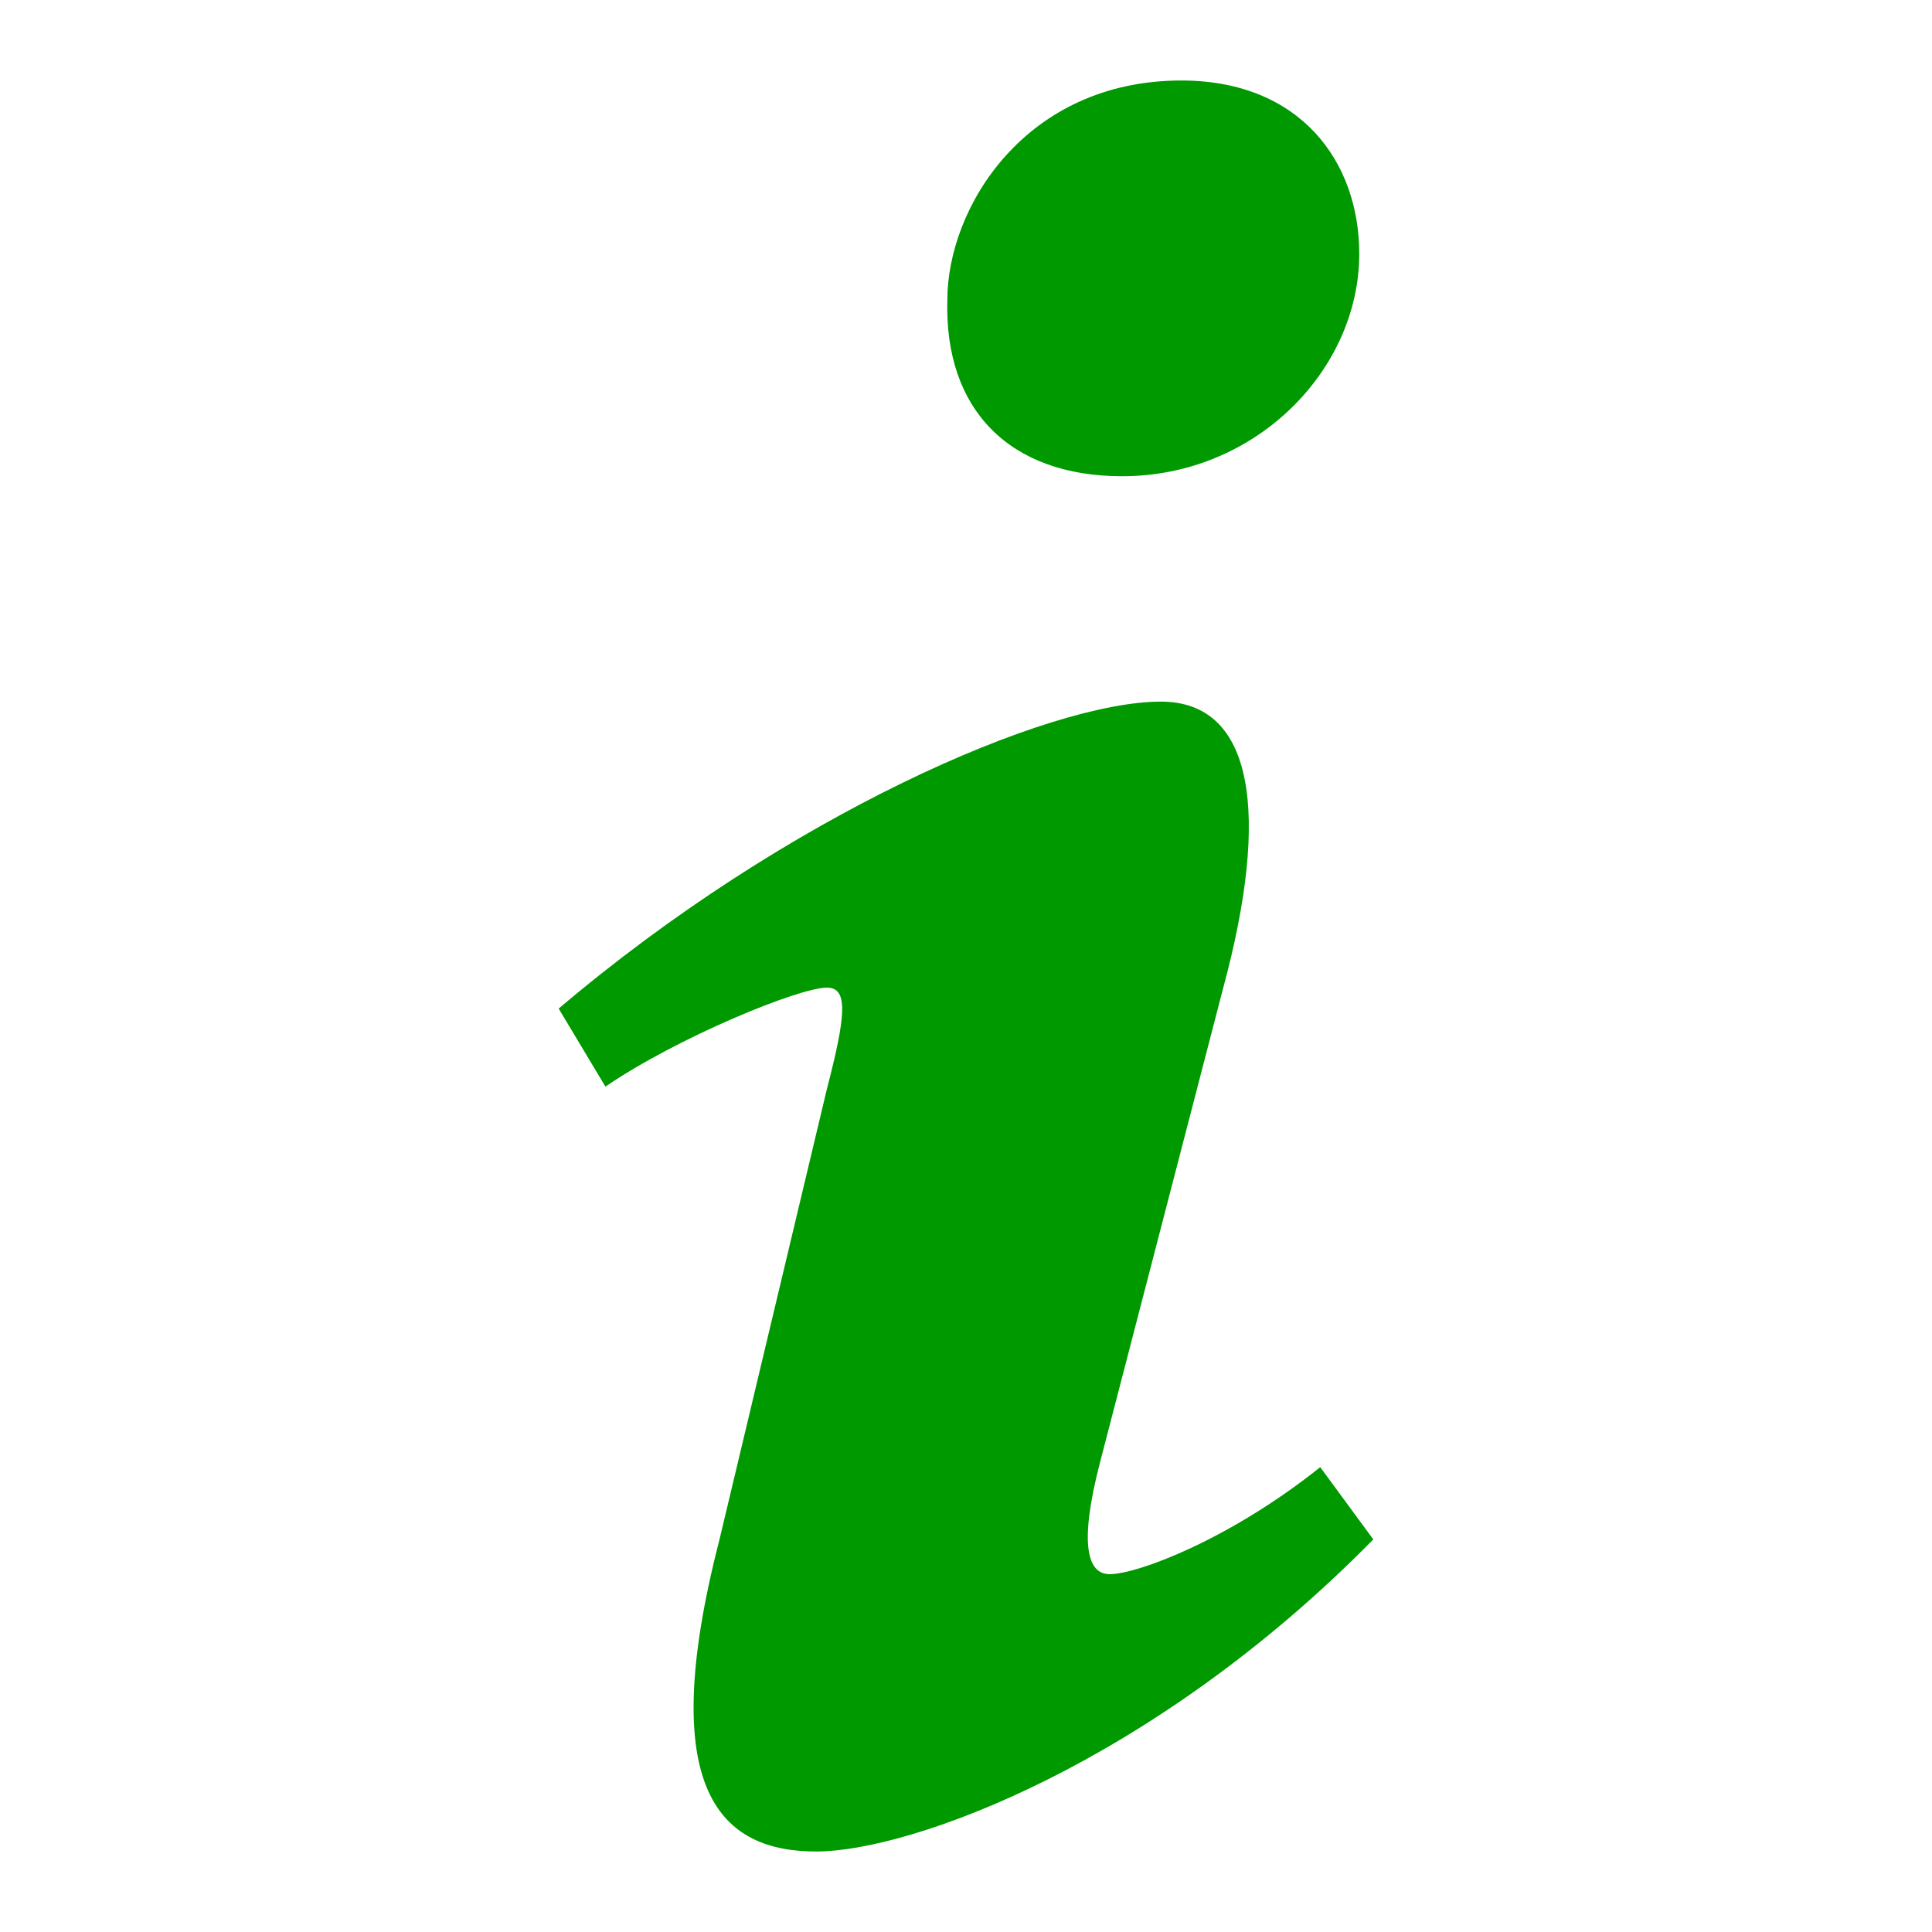 <?xml version="1.0" encoding="utf-8"?>
<!-- Generator: Adobe Illustrator 16.0.2, SVG Export Plug-In . SVG Version: 6.00 Build 0)  -->
<!DOCTYPE svg PUBLIC "-//W3C//DTD SVG 1.1//EN" "http://www.w3.org/Graphics/SVG/1.1/DTD/svg11.dtd">
<svg version="1.1" id="Capa_1" xmlns="http://www.w3.org/2000/svg" xmlns:xlink="http://www.w3.org/1999/xlink" x="0px" y="0px"
	 width="120px" height="120px" viewBox="0 0 120 120" enable-background="new 0 0 120 120" xml:space="preserve">
<g>
	<g>
		<path fill="#009900" d="M73.378,5c7.366,0,11.048,5.023,11.048,10.768c0,7.175-6.396,13.811-14.73,13.811
			c-6.979,0-11.049-4.127-10.855-10.941C58.84,12.894,63.686,5,73.378,5z M50.697,115c-5.815,0-10.08-3.588-6.009-19.376
			l6.677-28.003c1.162-4.484,1.353-6.278,0-6.278c-1.747,0-9.296,3.098-13.761,6.149L34.7,62.646
			C48.85,50.628,65.128,43.579,72.104,43.579c5.813,0,6.785,6.997,3.877,17.763l-7.643,29.437c-1.357,5.202-0.774,6.995,0.579,6.995
			c1.745,0,7.466-2.16,13.085-6.646l3.297,4.487C71.537,109.61,56.514,115,50.697,115z"/>
	</g>
</g>
</svg>
